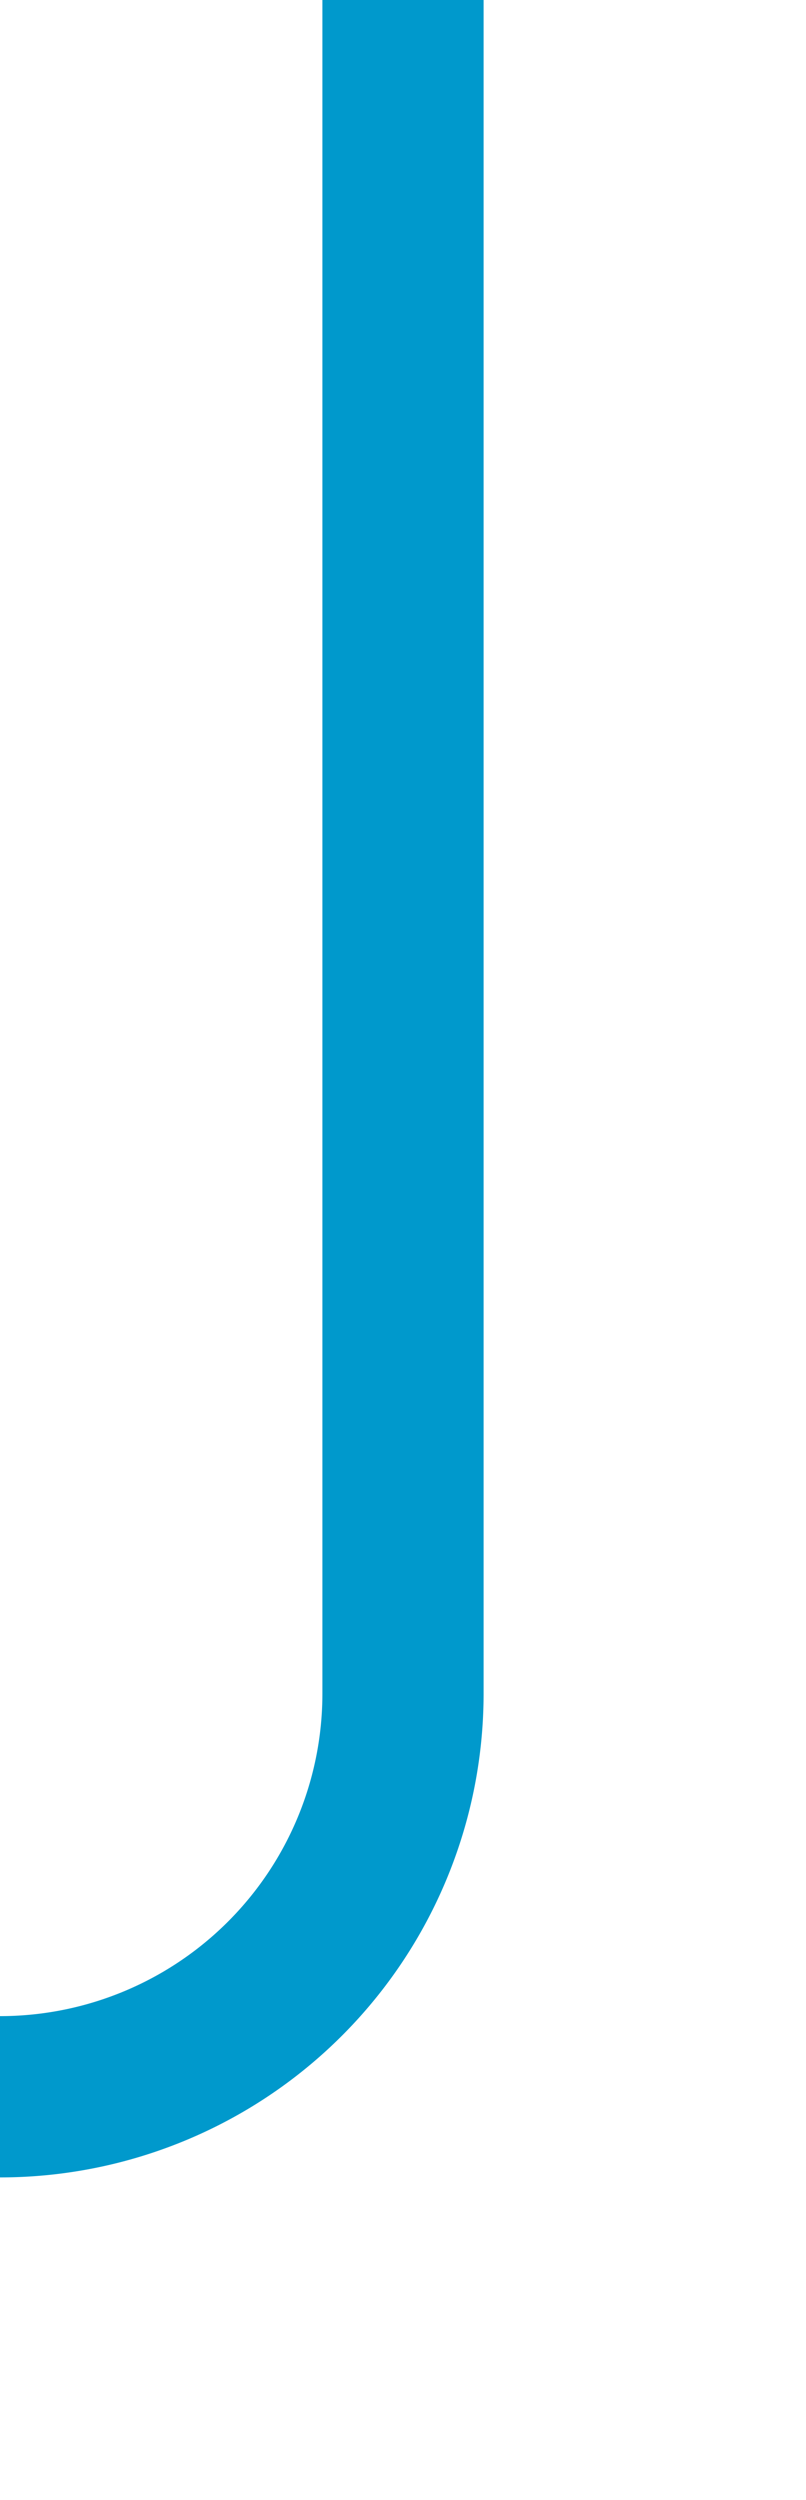 ﻿<?xml version="1.0" encoding="utf-8"?>
<svg version="1.1" xmlns:xlink="http://www.w3.org/1999/xlink" width="10px" height="31px" preserveAspectRatio="xMidYMin meet" viewBox="520 104  8 31" xmlns="http://www.w3.org/2000/svg">
  <path d="M 275 158  L 275 135  A 5 5 0 0 1 280 130 L 519 130  A 5 5 0 0 0 524 125 L 524 104  " stroke-width="2" stroke="#0099cc" fill="none" />
</svg>